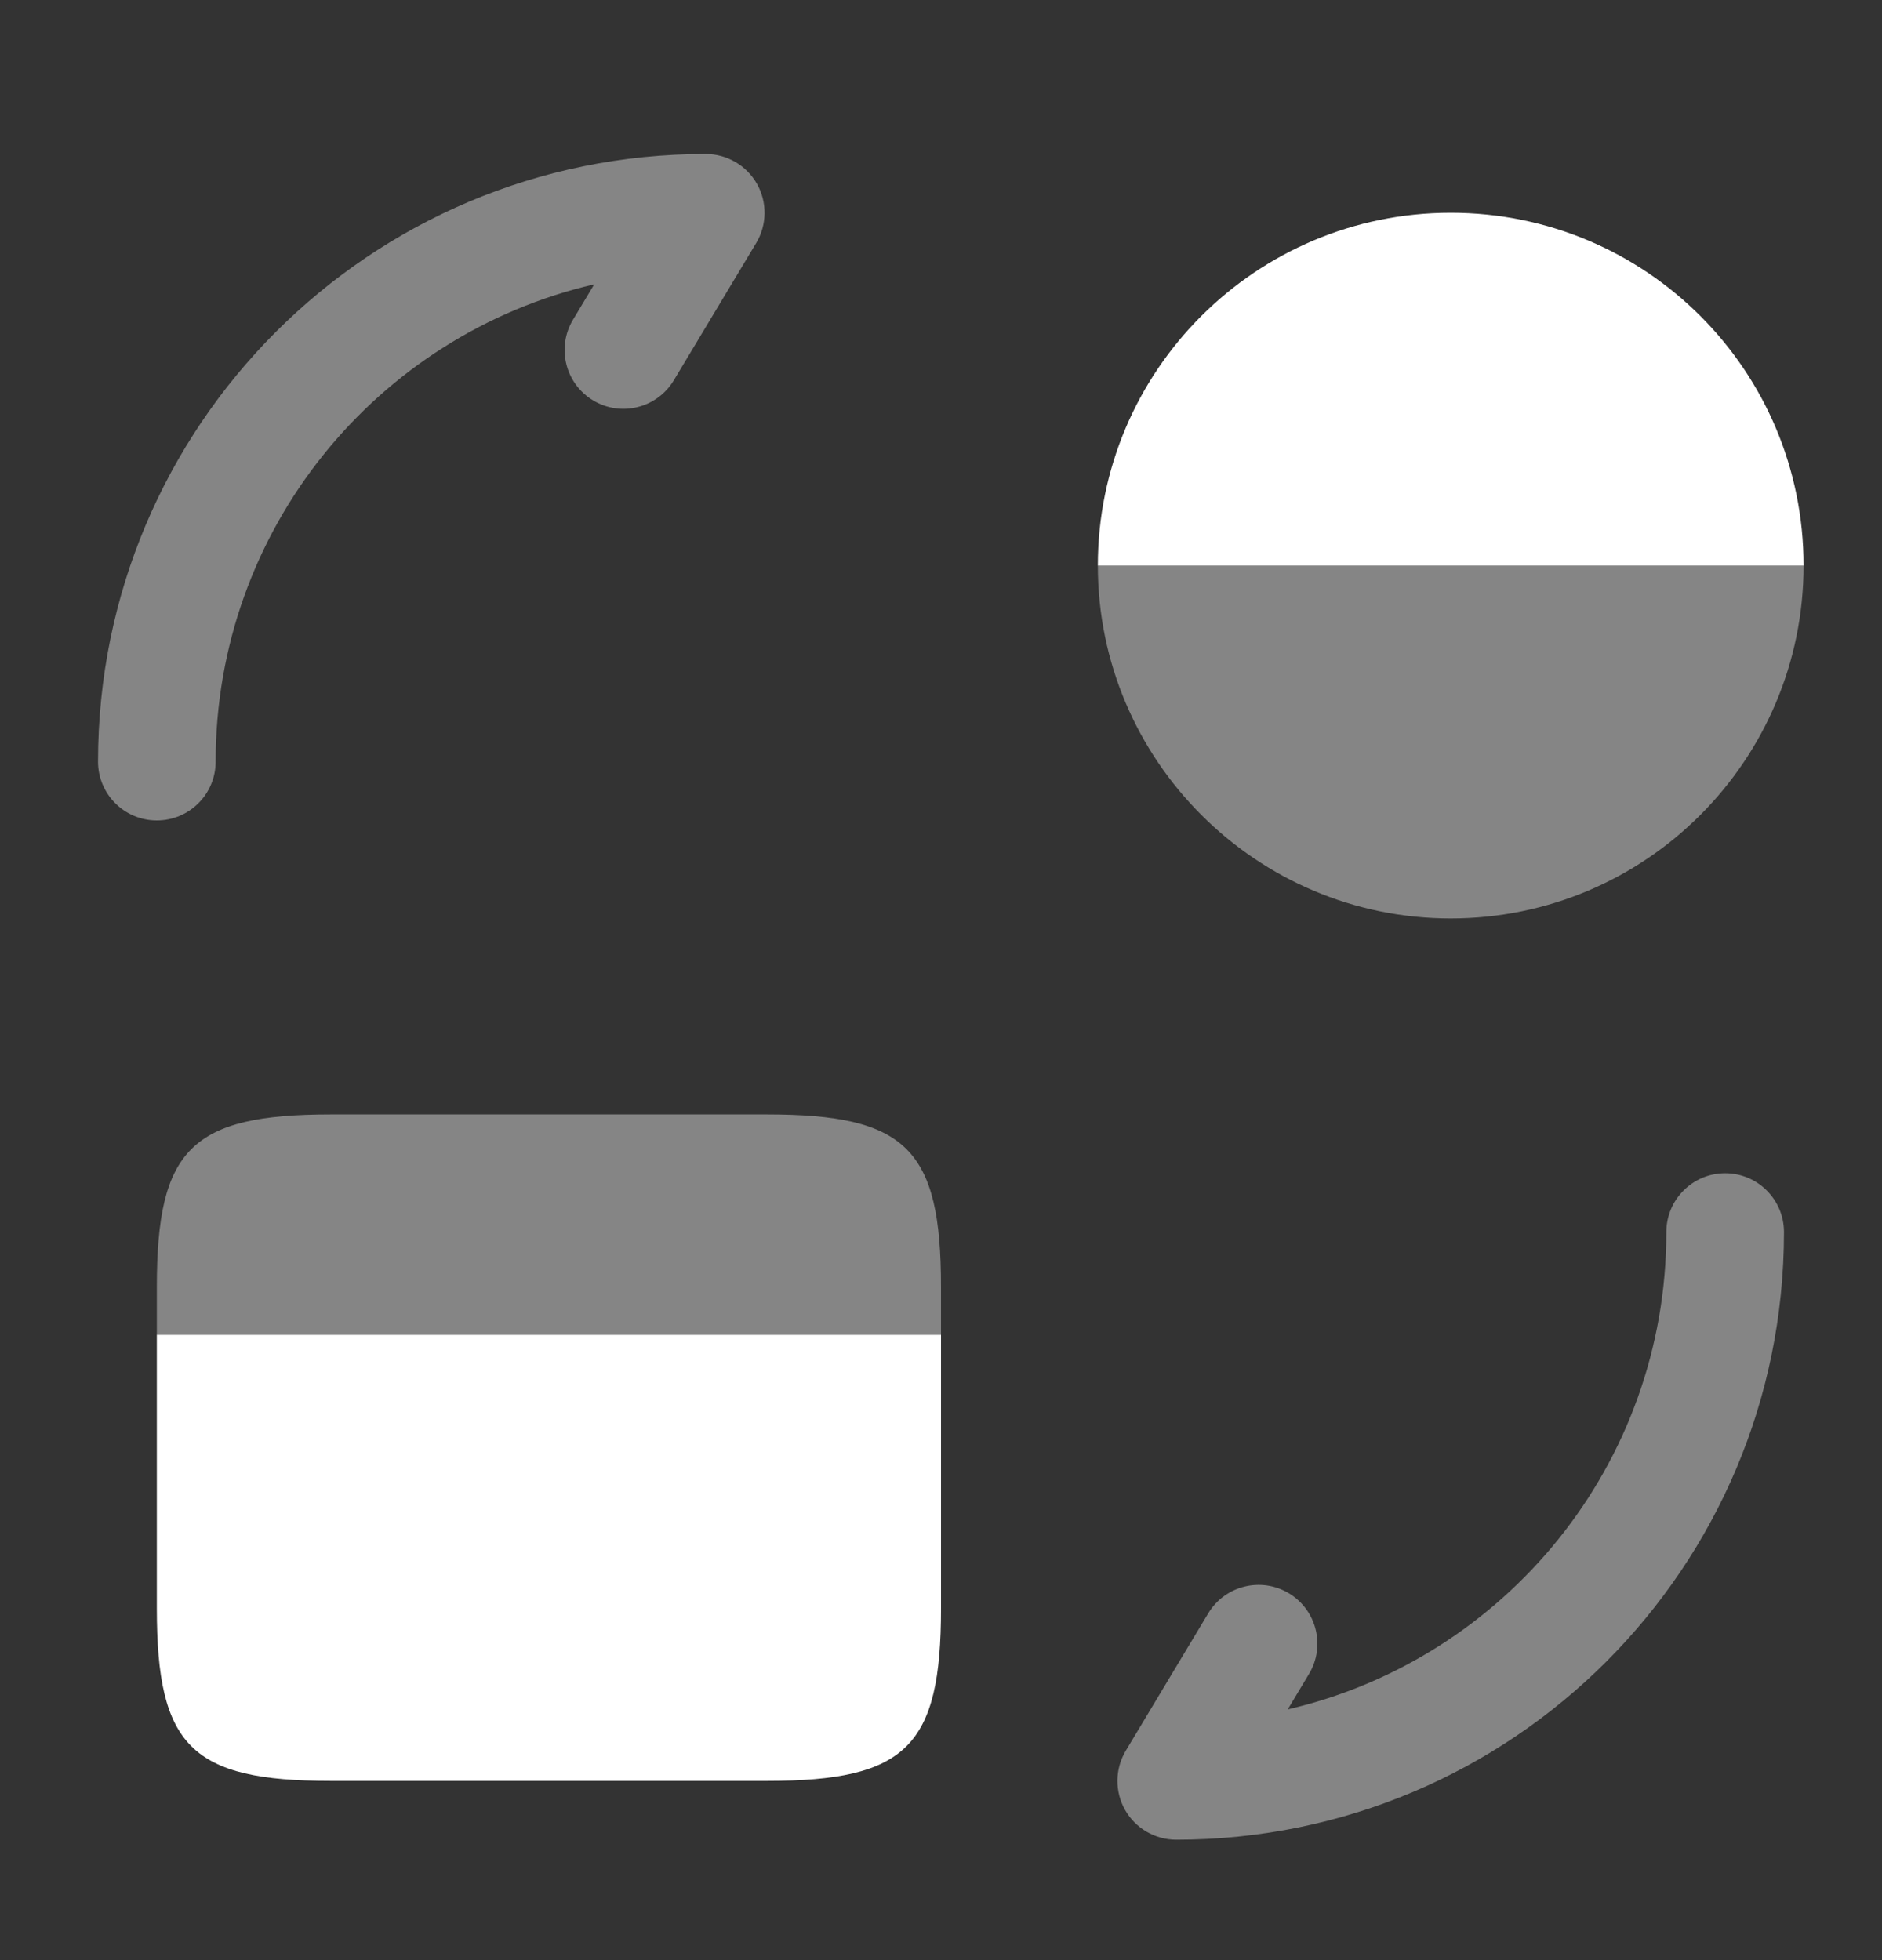 <svg width="24" height="25" viewBox="0 0 24 25" fill="none" xmlns="http://www.w3.org/2000/svg">
<rect x="0" y="0" width="24" height="25" fill="#333333" stroke="none"/>
<path opacity="0.4" d="M12 16.414V17.024H2V16.414C2 14.654 2.44 14.214 4.22 14.214H9.78C11.56 14.214 12 14.654 12 16.414Z" fill="white"/>
<path d="M2 17.024V18.524V20.514C2 22.274 2.44 22.714 4.22 22.714H9.78C11.56 22.714 12 22.274 12 20.514V18.524V17.024H2Z" fill="white"/>
<g opacity="0.4">
<path fill-rule="evenodd" clip-rule="evenodd" d="M22 14.964C22.414 14.964 22.75 15.3 22.75 15.714C22.75 19.999 19.284 23.464 15 23.464C14.73 23.464 14.48 23.319 14.347 23.084C14.214 22.849 14.218 22.56 14.357 22.328L15.407 20.578C15.62 20.223 16.081 20.108 16.436 20.321C16.791 20.534 16.906 20.995 16.693 21.35L16.422 21.802C19.191 21.16 21.25 18.681 21.25 15.714C21.25 15.3 21.586 14.964 22 14.964Z" fill="white"/>
<path fill-rule="evenodd" clip-rule="evenodd" d="M7.578 3.626C4.809 4.269 2.75 6.748 2.75 9.714C2.75 10.129 2.414 10.464 2 10.464C1.586 10.464 1.25 10.129 1.25 9.714C1.25 5.43 4.716 1.964 9 1.964C9.27 1.964 9.52 2.11 9.653 2.345C9.786 2.58 9.782 2.869 9.643 3.1L8.593 4.85C8.38 5.205 7.919 5.321 7.564 5.107C7.209 4.894 7.094 4.434 7.307 4.078L7.578 3.626Z" fill="white"/>
</g>
<path opacity="0.4" d="M23 7.214H14C14 9.694 16.02 11.714 18.5 11.714C20.99 11.714 23 9.694 23 7.214Z" fill="white"/>
<path d="M23 7.214C23 4.724 20.99 2.714 18.5 2.714C16.02 2.714 14 4.724 14 7.214H23Z" fill="white"/>
</svg>
